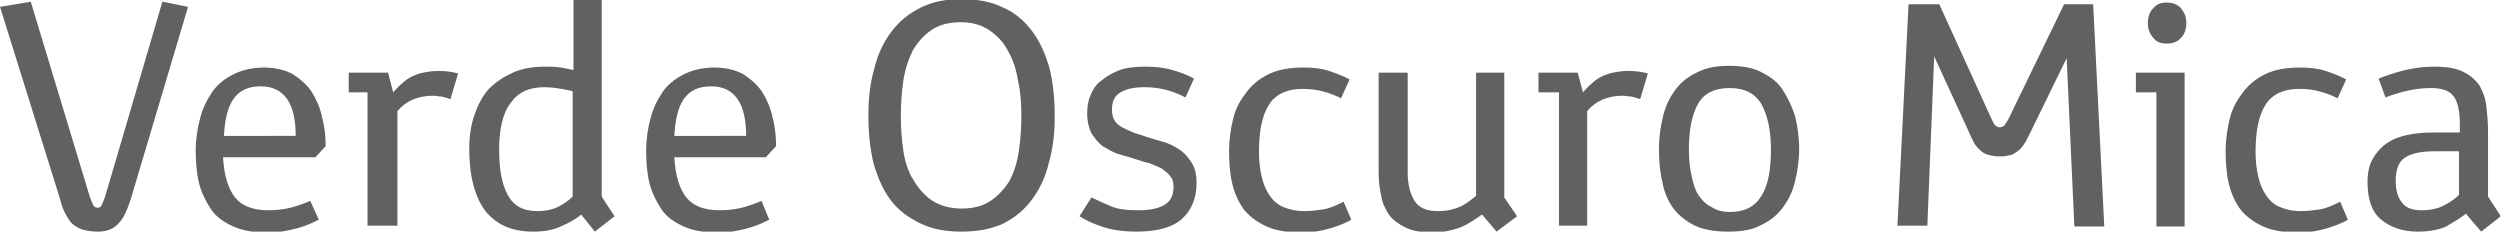 <?xml version="1.0" encoding="utf-8"?>
<!-- Generator: Adobe Illustrator 19.2.1, SVG Export Plug-In . SVG Version: 6.00 Build 0)  -->
<!DOCTYPE svg PUBLIC "-//W3C//DTD SVG 1.1//EN" "http://www.w3.org/Graphics/SVG/1.1/DTD/svg11.dtd">
<svg version="1.1" id="Layer_1" xmlns="http://www.w3.org/2000/svg" xmlns:xlink="http://www.w3.org/1999/xlink" x="0px" y="0px"
	 viewBox="0 0 292.5 27.1" style="enable-background:new 0 0 292.5 27.1;" xml:space="preserve">
<style type="text/css">
	.st0{fill:#616161;}
</style>
<g>
	<path class="st0" d="M0,0.8l3.6-0.6L10.5,23c0.2,0.5,0.3,0.8,0.4,1c0.1,0.2,0.3,0.3,0.5,0.3c0.3,0,0.4-0.1,0.5-0.3
		c0.1-0.2,0.2-0.5,0.4-1L19,0.2l3,0.6l-6.7,22.5c-0.4,1.2-0.8,2.2-1.4,2.8c-0.6,0.7-1.4,1-2.5,1c-0.6,0-1.2-0.1-1.6-0.2
		c-0.4-0.1-0.8-0.3-1.2-0.6s-0.6-0.7-0.9-1.2c-0.3-0.5-0.5-1.1-0.7-1.9L0,0.8z"/>
	<path class="st0" d="M37.3,25.7c-0.6,0.3-1.4,0.7-2.5,1s-2.2,0.5-3.4,0.5c-1.7,0-3-0.2-4.1-0.7c-1.1-0.5-2-1.1-2.6-2
		s-1.1-1.9-1.4-3c-0.3-1.2-0.4-2.5-0.4-3.9c0-1.3,0.2-2.6,0.5-3.7c0.3-1.2,0.8-2.2,1.4-3.1c0.6-0.9,1.5-1.6,2.5-2.1
		c1-0.5,2.2-0.8,3.6-0.8c1.3,0,2.5,0.3,3.4,0.8c0.9,0.6,1.7,1.3,2.2,2.1s1,1.9,1.2,3c0.3,1.1,0.4,2.2,0.4,3.3l-1.2,1.3H26.1
		c0.1,2.1,0.6,3.7,1.4,4.7c0.8,1,2.1,1.5,3.9,1.5c0.9,0,1.8-0.1,2.6-0.3c0.8-0.2,1.6-0.5,2.3-0.8L37.3,25.7z M34.6,16
		c0-1.9-0.3-3.4-1-4.4c-0.7-1-1.7-1.5-3.1-1.5c-1.5,0-2.5,0.5-3.2,1.5s-1,2.5-1.1,4.3H34.6z"/>
	<path class="st0" d="M43,10.8h-2.2V8.5h4.6l0.6,2.3c0.3-0.3,0.6-0.7,1-1c0.3-0.3,0.7-0.6,1.1-0.8c0.4-0.2,0.9-0.4,1.4-0.5
		c0.5-0.1,1.1-0.2,1.8-0.2c0.9,0,1.6,0.1,2.3,0.3l-0.9,3c-0.3-0.1-0.6-0.2-1-0.3c-0.4,0-0.7-0.1-1-0.1c-1.8,0-3.2,0.6-4.2,1.8v13.4
		H43V10.8z"/>
	<path class="st0" d="M68,25.1c-0.7,0.6-1.5,1-2.4,1.4c-0.9,0.4-1.9,0.6-3.2,0.6c-2.5,0-4.3-0.8-5.6-2.4c-1.2-1.6-1.9-4-1.9-7.3
		c0-1.4,0.2-2.8,0.6-3.9c0.4-1.2,0.9-2.2,1.7-3.1C58,9.6,58.9,9,60,8.5c1.1-0.5,2.4-0.7,3.8-0.7c0.6,0,1.2,0,1.8,0.1
		c0.6,0.1,1.1,0.2,1.5,0.3V0h3.3v23l1.5,2.3l-2.3,1.8L68,25.1z M67.1,10.7c-0.3-0.1-0.8-0.2-1.4-0.3c-0.6-0.1-1.3-0.2-2-0.2
		c-1.8,0-3.1,0.6-4,1.9c-0.9,1.2-1.3,3.1-1.3,5.4c0,2.3,0.3,4,1,5.3c0.7,1.3,1.8,1.9,3.5,1.9c1,0,1.8-0.2,2.4-0.5s1.2-0.7,1.7-1.2
		V10.7z"/>
	<path class="st0" d="M90,25.7c-0.6,0.3-1.4,0.7-2.5,1s-2.2,0.5-3.4,0.5c-1.7,0-3-0.2-4.1-0.7c-1.1-0.5-2-1.1-2.6-2s-1.1-1.9-1.4-3
		c-0.3-1.2-0.4-2.5-0.4-3.9c0-1.3,0.2-2.6,0.5-3.7c0.3-1.2,0.8-2.2,1.4-3.1c0.6-0.9,1.5-1.6,2.5-2.1c1-0.5,2.2-0.8,3.6-0.8
		c1.3,0,2.5,0.3,3.4,0.8c0.9,0.6,1.7,1.3,2.2,2.1s1,1.9,1.2,3c0.3,1.1,0.4,2.2,0.4,3.3l-1.2,1.3H78.9c0.1,2.1,0.6,3.7,1.4,4.7
		c0.8,1,2.1,1.5,3.9,1.5c0.9,0,1.8-0.1,2.6-0.3c0.8-0.2,1.6-0.5,2.3-0.8L90,25.7z M87.3,16c0-1.9-0.3-3.4-1-4.4
		c-0.7-1-1.7-1.5-3.1-1.5c-1.5,0-2.5,0.5-3.2,1.5s-1,2.5-1.1,4.3H87.3z"/>
	<path class="st0" d="M112.5,27.1c-1.9,0-3.5-0.3-4.9-1s-2.5-1.5-3.4-2.7s-1.5-2.6-2-4.3c-0.4-1.7-0.6-3.5-0.6-5.6
		c0-2,0.2-3.8,0.7-5.5c0.4-1.7,1.1-3.1,2-4.3c0.9-1.2,2-2.1,3.4-2.8c1.4-0.7,2.9-1,4.8-1c1.9,0,3.5,0.3,4.9,1
		c1.4,0.6,2.5,1.6,3.4,2.8c0.9,1.2,1.5,2.6,2,4.3c0.4,1.7,0.6,3.5,0.6,5.6c0,2-0.2,3.8-0.7,5.5c-0.4,1.7-1.1,3.1-2,4.3
		c-0.9,1.2-2,2.1-3.4,2.8C115.9,26.8,114.4,27.1,112.5,27.1z M112.5,24.4c1.4,0,2.5-0.3,3.4-0.9c0.9-0.6,1.6-1.4,2.2-2.3
		c0.5-1,0.9-2.1,1.1-3.5c0.2-1.3,0.3-2.7,0.3-4.2c0-1.4-0.1-2.8-0.4-4.1c-0.2-1.3-0.6-2.5-1.2-3.5c-0.5-1-1.3-1.8-2.2-2.4
		c-0.9-0.6-2-0.9-3.3-0.9c-1.4,0-2.5,0.3-3.4,0.9c-0.9,0.6-1.6,1.4-2.2,2.4c-0.5,1-0.9,2.2-1.1,3.5c-0.2,1.3-0.3,2.7-0.3,4.2
		c0,1.4,0.1,2.8,0.3,4.1c0.2,1.3,0.6,2.5,1.2,3.4c0.6,1,1.3,1.8,2.2,2.4C110.1,24.1,111.2,24.4,112.5,24.4z"/>
	<path class="st0" d="M127.7,23.1c0.6,0.3,1.3,0.6,2.2,1s2,0.5,3.3,0.5c1.3,0,2.3-0.2,3-0.6c0.7-0.4,1.1-1.1,1.1-2.1
		c0-0.6-0.1-1-0.4-1.3c-0.2-0.3-0.6-0.6-1-0.9c-0.4-0.2-0.9-0.4-1.4-0.6c-0.5-0.1-1.1-0.3-1.7-0.5c-0.7-0.2-1.3-0.4-2-0.6
		c-0.7-0.2-1.2-0.6-1.8-0.9c-0.5-0.4-0.9-0.9-1.3-1.5c-0.3-0.6-0.5-1.4-0.5-2.3c0-0.8,0.1-1.5,0.4-2.2c0.3-0.7,0.7-1.3,1.3-1.7
		c0.6-0.5,1.3-0.9,2.1-1.2s1.9-0.4,3-0.4c1.2,0,2.2,0.1,3.2,0.4c1,0.3,1.8,0.6,2.5,1l-1,2.2c-1.5-0.8-3.1-1.2-4.8-1.2
		c-1.2,0-2.1,0.2-2.8,0.6c-0.7,0.4-1,1.1-1,2c0,0.5,0.1,1,0.3,1.3c0.2,0.3,0.5,0.6,0.9,0.8c0.4,0.2,0.8,0.4,1.3,0.6
		c0.5,0.2,1,0.3,1.5,0.5c0.6,0.2,1.3,0.4,2,0.6c0.7,0.2,1.3,0.5,1.9,0.9c0.6,0.4,1,0.9,1.4,1.5c0.4,0.6,0.6,1.4,0.6,2.4
		c0,1.8-0.6,3.2-1.7,4.2s-2.9,1.5-5.3,1.5c-1.6,0-3-0.2-4.1-0.6c-1.2-0.4-2-0.8-2.6-1.2L127.7,23.1z"/>
	<path class="st0" d="M158.1,25.7c-0.6,0.4-1.5,0.7-2.4,1c-1,0.3-2.1,0.5-3.4,0.5c-1.6,0-3-0.2-4.1-0.7c-1.1-0.5-1.9-1.1-2.6-1.9
		c-0.6-0.8-1.1-1.8-1.4-3c-0.3-1.2-0.4-2.5-0.4-3.9c0-1.4,0.2-2.7,0.5-3.9c0.3-1.2,0.9-2.2,1.6-3.1s1.6-1.6,2.7-2.1
		c1.1-0.5,2.4-0.7,3.9-0.7c1.1,0,2.1,0.1,3,0.4s1.7,0.6,2.4,1l-1,2.2c-0.6-0.3-1.3-0.6-2.1-0.8c-0.7-0.2-1.5-0.3-2.4-0.3
		c-1.8,0-3.1,0.6-3.9,1.8s-1.2,3.1-1.2,5.5c0,1.1,0.1,2,0.3,2.9c0.2,0.9,0.5,1.6,0.9,2.2c0.4,0.6,0.9,1.1,1.6,1.4
		c0.7,0.3,1.5,0.5,2.5,0.5c0.8,0,1.5-0.1,2.2-0.2c0.7-0.1,1.4-0.4,2.4-0.9L158.1,25.7z"/>
	<path class="st0" d="M161.4,8.5h3.3v11.7c0,1.4,0.3,2.5,0.8,3.3c0.5,0.8,1.4,1.2,2.7,1.2c1.1,0,1.9-0.2,2.6-0.5s1.3-0.8,1.9-1.3
		V8.5h3.3v14.6l1.5,2.2l-2.4,1.8l-1.7-2c-1,0.7-1.9,1.3-2.8,1.6s-1.9,0.5-3,0.5c-1.3,0-2.4-0.2-3.2-0.6c-0.8-0.4-1.5-0.9-1.9-1.5
		s-0.8-1.4-0.9-2.2c-0.2-0.9-0.3-1.7-0.3-2.7V8.5z"/>
	<path class="st0" d="M182.2,10.8h-2.2V8.5h4.6l0.6,2.3c0.3-0.3,0.6-0.7,1-1c0.3-0.3,0.7-0.6,1.1-0.8c0.4-0.2,0.9-0.4,1.4-0.5
		c0.5-0.1,1.1-0.2,1.8-0.2c0.9,0,1.6,0.1,2.3,0.3l-0.9,3c-0.3-0.1-0.6-0.2-1-0.3c-0.4,0-0.7-0.1-1-0.1c-1.8,0-3.2,0.6-4.2,1.8v13.4
		h-3.3V10.8z"/>
	<path class="st0" d="M202.2,27.1c-1.5,0-2.8-0.2-3.9-0.7c-1-0.5-1.9-1.2-2.5-2s-1.1-1.9-1.3-3.1c-0.3-1.2-0.4-2.5-0.4-3.9
		c0-1.4,0.2-2.7,0.5-3.9c0.3-1.2,0.8-2.2,1.5-3.1c0.7-0.9,1.5-1.5,2.6-2c1-0.5,2.2-0.7,3.6-0.7c1.4,0,2.7,0.2,3.7,0.7
		c1,0.5,1.9,1.1,2.5,2s1.1,1.9,1.5,3.1c0.3,1.2,0.5,2.5,0.5,3.9c0,1.4-0.2,2.7-0.5,3.9c-0.3,1.2-0.8,2.2-1.5,3.1
		c-0.7,0.9-1.5,1.5-2.6,2C205,26.9,203.7,27.1,202.2,27.1z M202.4,24.8c1.7,0,2.9-0.6,3.7-1.9s1.1-3.1,1.1-5.4c0-2.3-0.4-4-1.1-5.3
		c-0.7-1.2-1.9-1.9-3.7-1.9c-1.8,0-3,0.6-3.7,1.8c-0.7,1.2-1.1,3-1.1,5.4c0,1.1,0.1,2.1,0.3,3s0.4,1.7,0.8,2.3s0.9,1.1,1.5,1.4
		C200.8,24.6,201.5,24.8,202.4,24.8z"/>
	<path class="st0" d="M223.3,0.5h3.6l6.1,13.4c0.2,0.4,0.3,0.7,0.5,0.8c0.1,0.1,0.3,0.2,0.5,0.2c0.2,0,0.3-0.1,0.5-0.2
		c0.1-0.2,0.3-0.4,0.5-0.8l6.5-13.4h3.4l1.3,26h-3.5l-0.9-19.7l-4.2,8.6c-0.2,0.4-0.4,0.8-0.6,1.2c-0.2,0.3-0.4,0.6-0.7,0.9
		c-0.3,0.3-0.6,0.4-0.9,0.6c-0.4,0.1-0.8,0.2-1.4,0.2c-0.6,0-1.1-0.1-1.4-0.2c-0.4-0.1-0.7-0.3-1-0.6s-0.5-0.5-0.7-0.9
		c-0.2-0.4-0.4-0.8-0.6-1.3l-4-8.7l-0.8,19.8H222L223.3,0.5z"/>
	<path class="st0" d="M252.2,10.8h-2.3V8.5h5.7v18h-3.3V10.8z M253.5,5.1c-0.7,0-1.2-0.2-1.6-0.7c-0.4-0.5-0.6-1-0.6-1.7
		s0.2-1.3,0.6-1.7c0.4-0.5,0.9-0.7,1.6-0.7c0.7,0,1.3,0.2,1.7,0.7c0.4,0.5,0.6,1,0.6,1.7s-0.2,1.3-0.6,1.7
		C254.8,4.9,254.2,5.1,253.5,5.1z"/>
	<path class="st0" d="M274.7,25.7c-0.6,0.4-1.5,0.7-2.4,1c-1,0.3-2.1,0.5-3.4,0.5c-1.6,0-3-0.2-4.1-0.7c-1.1-0.5-1.9-1.1-2.6-1.9
		c-0.6-0.8-1.1-1.8-1.4-3c-0.3-1.2-0.4-2.5-0.4-3.9c0-1.4,0.2-2.7,0.5-3.9c0.3-1.2,0.9-2.2,1.6-3.1s1.6-1.6,2.7-2.1
		c1.1-0.5,2.4-0.7,3.9-0.7c1.1,0,2.1,0.1,3,0.4s1.7,0.6,2.4,1l-1,2.2c-0.6-0.3-1.3-0.6-2.1-0.8c-0.7-0.2-1.5-0.3-2.4-0.3
		c-1.8,0-3.1,0.6-3.9,1.8s-1.2,3.1-1.2,5.5c0,1.1,0.1,2,0.3,2.9c0.2,0.9,0.5,1.6,0.9,2.2c0.4,0.6,0.9,1.1,1.6,1.4
		c0.7,0.3,1.5,0.5,2.5,0.5c0.8,0,1.5-0.1,2.2-0.2c0.7-0.1,1.4-0.4,2.4-0.9L274.7,25.7z"/>
	<path class="st0" d="M288.5,25c-0.7,0.6-1.5,1-2.3,1.5c-0.9,0.4-2,0.6-3.3,0.6c-1.8,0-3.2-0.5-4.3-1.4c-1.1-0.9-1.6-2.4-1.6-4.4
		c0-1.1,0.2-2,0.6-2.7c0.4-0.7,0.9-1.3,1.6-1.8s1.5-0.8,2.4-1c0.9-0.2,2-0.3,3.1-0.3h3.1v-0.9c0-1.5-0.2-2.6-0.7-3.3
		c-0.5-0.7-1.4-1-2.7-1c-1.7,0-3.5,0.4-5.3,1.1l-0.8-2.2c0.7-0.3,1.6-0.6,2.7-0.9s2.4-0.5,3.9-0.5c1.4,0,2.5,0.2,3.3,0.6
		c0.8,0.4,1.4,0.9,1.9,1.6c0.4,0.7,0.7,1.5,0.8,2.4c0.1,0.9,0.2,1.9,0.2,2.9V23l1.5,2.3l-2.3,1.8L288.5,25z M287.7,17.7h-2.9
		c-1.7,0-2.8,0.3-3.5,0.8c-0.7,0.5-1,1.4-1,2.7c0,1.2,0.3,2,0.8,2.6c0.5,0.6,1.3,0.8,2.2,0.8c1.1,0,2-0.2,2.7-0.6
		c0.8-0.4,1.3-0.8,1.7-1.2V17.7z"/>
</g>
</svg>
